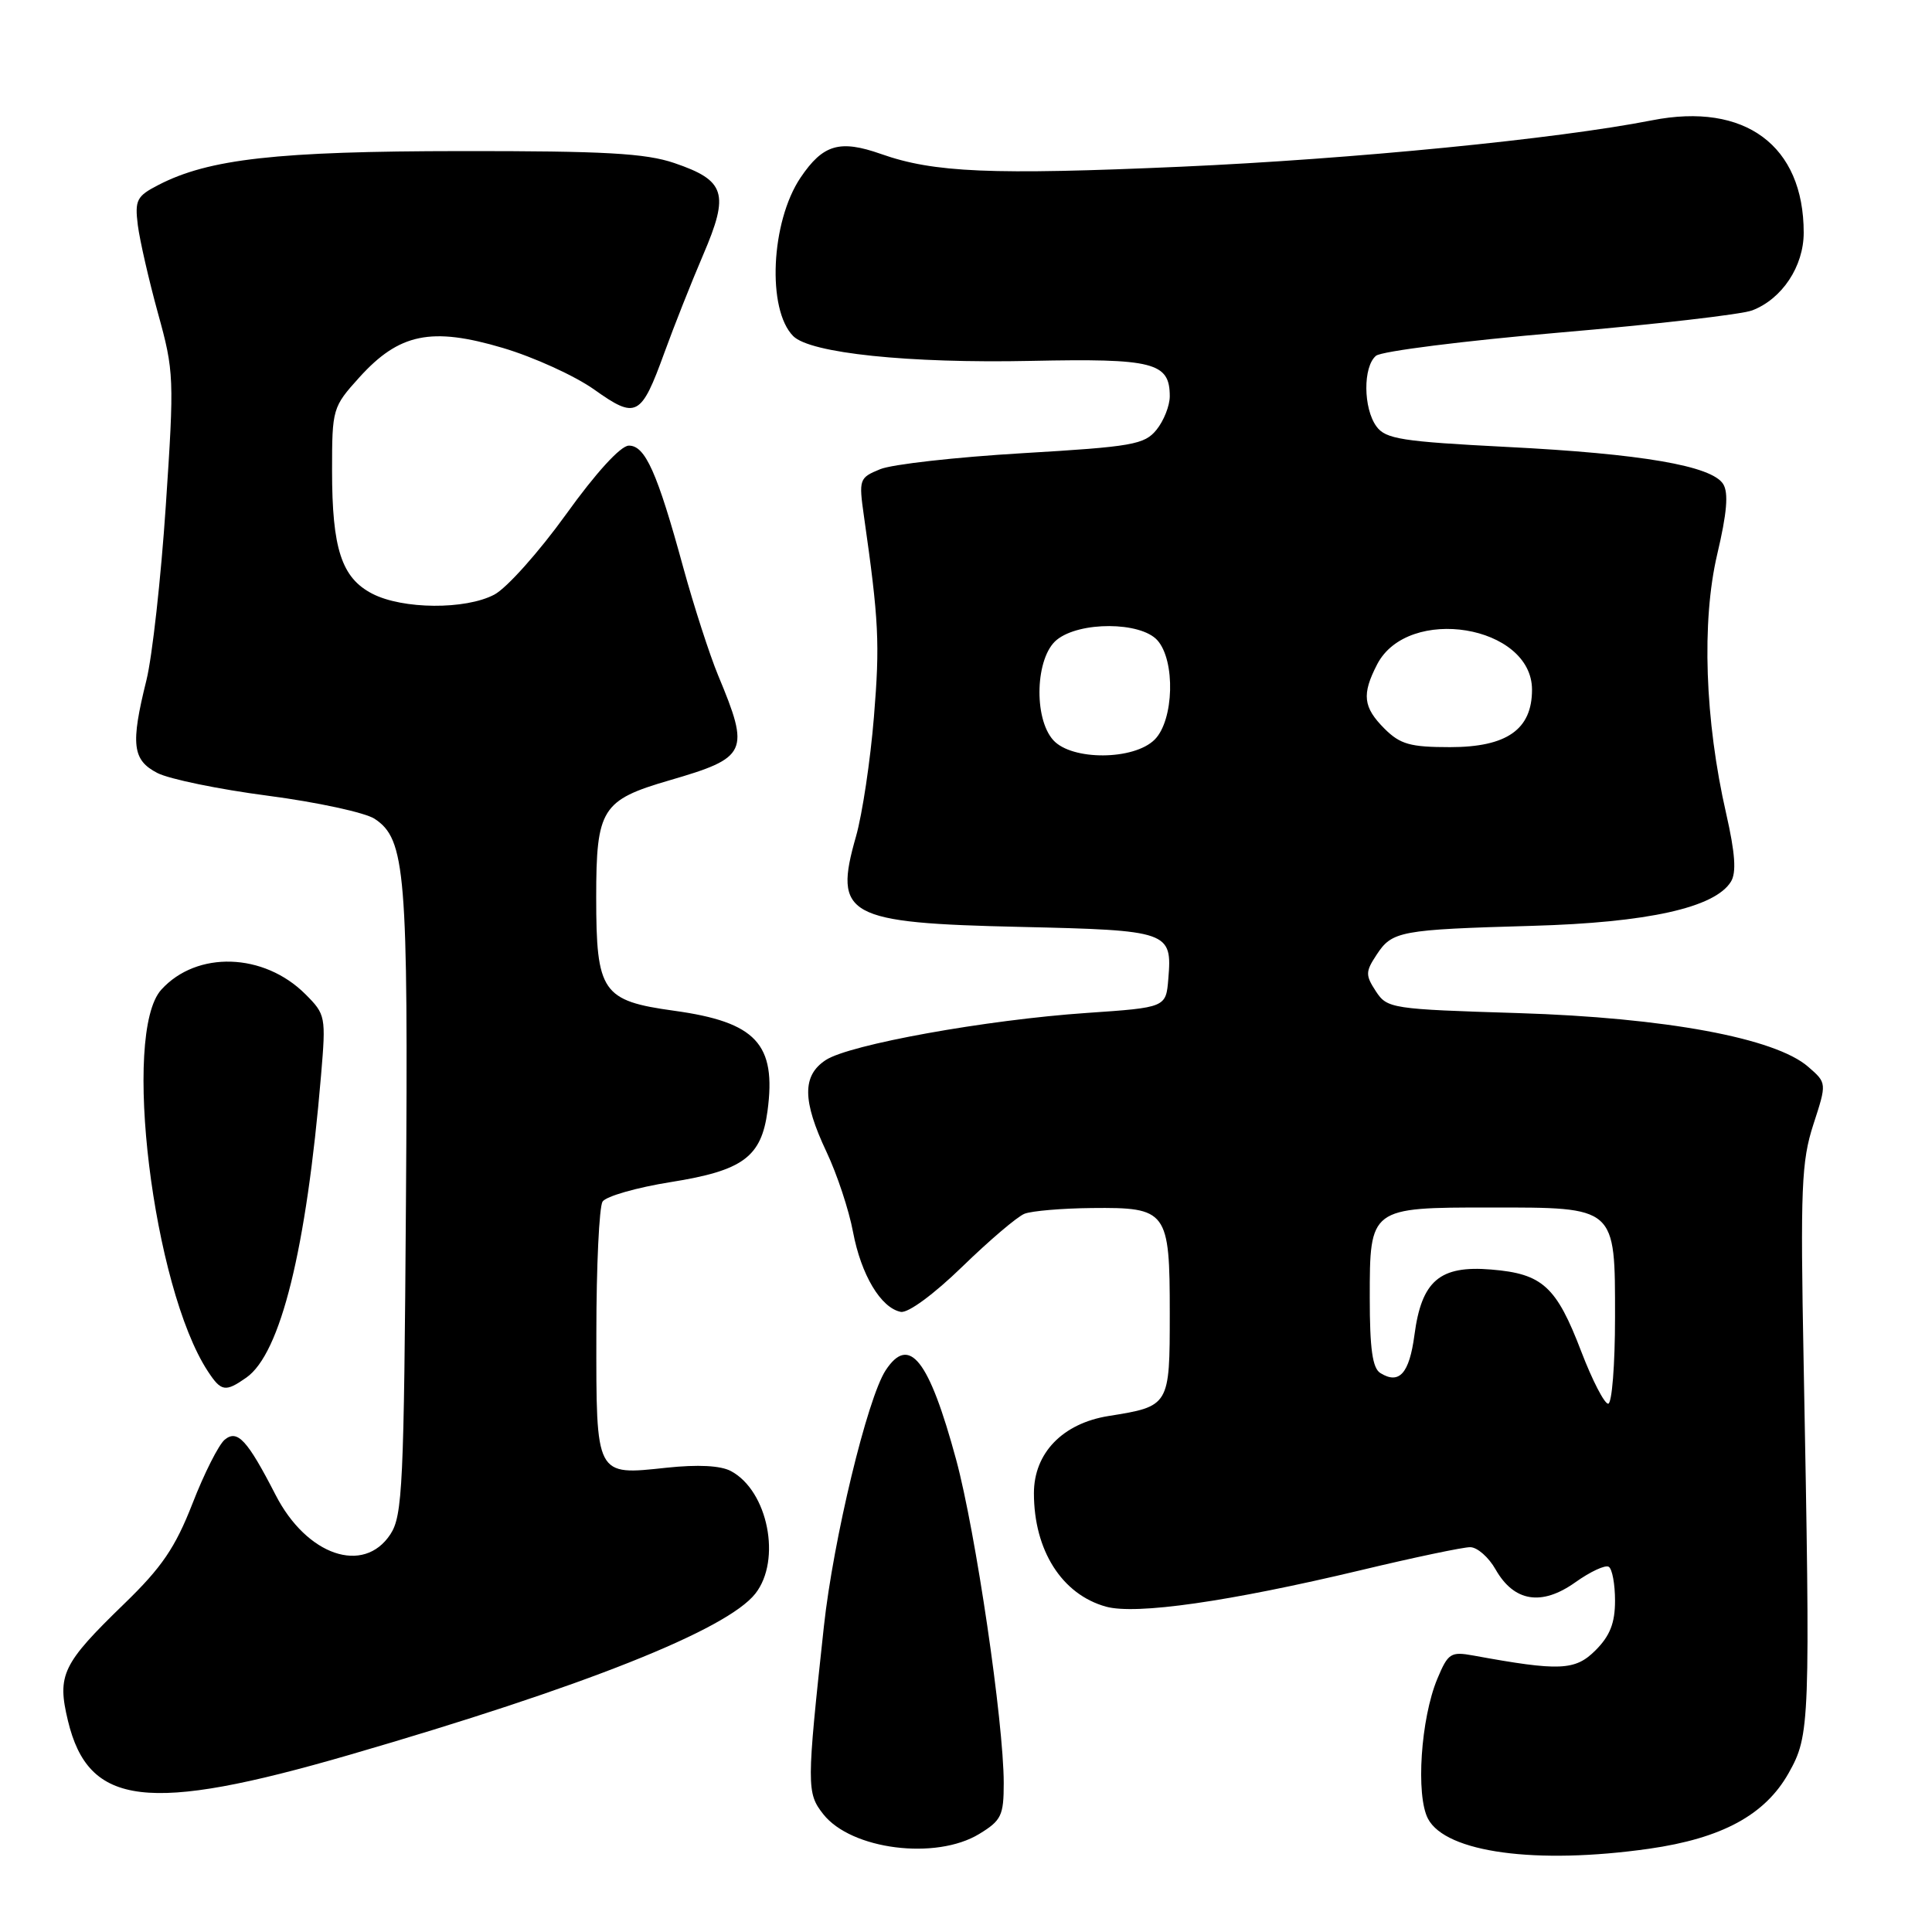 <?xml version="1.0" encoding="UTF-8" standalone="no"?>
<!DOCTYPE svg PUBLIC "-//W3C//DTD SVG 1.1//EN" "http://www.w3.org/Graphics/SVG/1.1/DTD/svg11.dtd" >
<svg xmlns="http://www.w3.org/2000/svg" xmlns:xlink="http://www.w3.org/1999/xlink" version="1.1" viewBox="0 0 256 256">
 <g >
 <path fill="currentColor"
d=" M 218.50 244.97 C 228.16 243.59 233.88 240.49 237.00 234.95 C 239.84 229.89 239.89 228.59 238.99 180.50 C 238.55 157.42 238.70 153.88 240.28 149.00 C 242.07 143.50 242.07 143.50 239.59 141.35 C 235.21 137.54 220.67 134.85 201.18 134.24 C 184.37 133.72 183.81 133.64 182.31 131.35 C 180.92 129.22 180.92 128.76 182.40 126.52 C 184.46 123.37 185.47 123.18 203.00 122.68 C 218.33 122.25 227.24 120.27 229.36 116.82 C 230.10 115.62 229.92 113.05 228.73 107.82 C 225.90 95.46 225.45 82.34 227.54 73.45 C 228.83 67.99 229.06 65.31 228.33 64.14 C 226.81 61.72 217.51 60.12 199.64 59.22 C 185.77 58.51 183.60 58.17 182.39 56.51 C 180.63 54.11 180.59 48.58 182.33 47.14 C 183.05 46.54 193.99 45.16 206.62 44.07 C 219.26 42.99 230.75 41.67 232.17 41.13 C 236.13 39.62 239.00 35.30 239.00 30.83 C 239.00 19.28 231.22 13.52 218.91 15.94 C 206.36 18.41 179.24 21.08 156.50 22.09 C 131.36 23.20 123.73 22.88 116.73 20.40 C 111.27 18.48 109.05 19.13 106.08 23.53 C 102.14 29.38 101.60 41.02 105.11 44.54 C 107.37 46.80 120.39 48.16 136.60 47.82 C 152.86 47.48 155.00 48.02 155.00 52.51 C 155.00 53.76 154.21 55.75 153.25 56.94 C 151.65 58.91 150.08 59.19 135.50 60.05 C 126.70 60.57 118.21 61.52 116.63 62.17 C 113.85 63.31 113.78 63.49 114.48 68.42 C 116.45 82.21 116.60 85.24 115.80 94.99 C 115.33 100.77 114.26 107.89 113.43 110.81 C 110.41 121.36 112.11 122.30 135.22 122.82 C 154.91 123.27 155.33 123.41 154.81 129.68 C 154.50 133.50 154.50 133.50 144.00 134.22 C 130.68 135.13 112.56 138.40 109.42 140.46 C 106.28 142.52 106.31 145.84 109.52 152.64 C 110.91 155.58 112.49 160.34 113.03 163.24 C 114.10 168.92 116.72 173.31 119.36 173.83 C 120.33 174.01 123.73 171.51 127.51 167.84 C 131.08 164.37 134.79 161.21 135.75 160.83 C 136.71 160.45 140.73 160.11 144.68 160.07 C 154.67 159.97 155.00 160.41 155.00 174.04 C 155.00 186.30 154.98 186.34 146.88 187.63 C 140.80 188.61 137.00 192.54 137.00 197.86 C 137.00 205.44 140.71 211.27 146.55 212.89 C 150.53 213.99 162.82 212.23 180.31 208.06 C 187.36 206.37 193.89 205.00 194.81 205.01 C 195.74 205.01 197.26 206.34 198.18 207.97 C 200.62 212.25 204.27 212.84 208.73 209.67 C 210.72 208.25 212.72 207.32 213.17 207.61 C 213.63 207.89 214.00 209.91 214.00 212.10 C 214.00 215.06 213.33 216.76 211.41 218.68 C 208.72 221.37 206.67 221.46 195.25 219.37 C 192.23 218.82 191.88 219.04 190.45 222.46 C 188.26 227.72 187.58 237.90 189.22 241.00 C 191.59 245.47 203.55 247.09 218.50 244.97 Z  M 129.75 243.01 C 132.69 241.22 133.00 240.57 133.00 236.26 C 132.99 228.17 129.28 202.98 126.70 193.43 C 123.09 180.12 120.48 176.81 117.35 181.58 C 114.93 185.28 110.42 203.98 109.17 215.50 C 106.88 236.65 106.87 237.57 109.09 240.39 C 112.79 245.09 124.01 246.51 129.75 243.01 Z  M 46.33 232.52 C 77.29 223.53 96.30 215.98 100.09 211.16 C 103.58 206.72 101.76 197.55 96.86 194.93 C 95.49 194.19 92.48 194.04 88.33 194.48 C 78.87 195.49 79.00 195.75 79.02 176.63 C 79.02 167.76 79.40 159.92 79.84 159.22 C 80.29 158.52 84.36 157.35 88.89 156.63 C 98.44 155.11 100.88 153.32 101.70 147.21 C 102.89 138.33 100.19 135.43 89.33 133.93 C 79.78 132.61 79.00 131.47 79.00 118.89 C 79.00 107.18 79.73 106.01 88.70 103.40 C 99.07 100.38 99.40 99.68 95.16 89.50 C 94.02 86.75 91.95 80.34 90.55 75.25 C 87.09 62.58 85.48 58.99 83.30 59.05 C 82.21 59.09 78.94 62.67 75.00 68.16 C 71.42 73.13 67.15 77.92 65.50 78.79 C 61.67 80.81 53.36 80.75 49.33 78.67 C 45.26 76.57 44.00 72.70 44.00 62.35 C 44.00 54.17 44.07 53.93 47.61 50.01 C 52.89 44.17 57.15 43.29 66.62 46.10 C 70.74 47.32 76.19 49.81 78.74 51.62 C 84.31 55.58 84.94 55.25 88.04 46.72 C 89.28 43.30 91.59 37.46 93.18 33.75 C 96.67 25.62 96.13 23.91 89.34 21.60 C 85.55 20.31 80.09 20.00 61.07 20.02 C 36.74 20.04 27.67 21.05 20.99 24.51 C 18.11 25.99 17.85 26.51 18.26 29.83 C 18.52 31.85 19.72 37.10 20.93 41.50 C 23.07 49.22 23.10 50.11 21.97 67.00 C 21.33 76.62 20.17 87.04 19.40 90.14 C 17.29 98.63 17.54 100.71 20.84 102.42 C 22.40 103.23 29.00 104.59 35.51 105.44 C 42.01 106.29 48.37 107.67 49.63 108.49 C 53.74 111.19 54.10 115.55 53.79 159.31 C 53.53 196.85 53.34 200.84 51.73 203.30 C 48.18 208.70 40.64 206.12 36.52 198.09 C 32.76 190.78 31.46 189.37 29.77 190.77 C 28.98 191.43 27.05 195.24 25.50 199.24 C 23.22 205.07 21.44 207.69 16.47 212.50 C 8.24 220.48 7.54 221.92 9.00 228.00 C 11.73 239.36 19.52 240.31 46.33 232.52 Z  M 32.64 182.54 C 37.18 179.36 40.60 165.53 42.54 142.49 C 43.20 134.69 43.15 134.42 40.47 131.74 C 34.96 126.23 26.07 125.95 21.37 131.14 C 16.14 136.91 20.25 170.58 27.54 181.70 C 29.31 184.40 29.86 184.49 32.64 182.54 Z  M 209.54 179.12 C 206.23 170.45 204.40 168.78 197.60 168.22 C 190.77 167.65 188.37 169.70 187.42 176.90 C 186.74 181.99 185.41 183.49 182.91 181.94 C 181.86 181.30 181.50 178.72 181.50 171.96 C 181.50 160.01 181.51 160.00 197.47 160.00 C 214.22 160.00 214.00 159.81 214.00 174.56 C 214.00 180.85 213.59 186.00 213.09 186.00 C 212.59 186.00 210.99 182.90 209.54 179.12 Z  M 139.57 98.08 C 136.92 95.15 137.20 87.07 140.03 84.78 C 143.05 82.33 151.11 82.36 153.35 84.83 C 155.77 87.51 155.56 95.44 153.00 98.00 C 150.25 100.75 142.04 100.80 139.57 98.08 Z  M 183.45 96.55 C 180.62 93.71 180.42 92.02 182.48 88.03 C 186.57 80.14 203.00 82.83 203.00 91.39 C 203.00 96.66 199.66 99.00 192.14 99.00 C 186.86 99.00 185.54 98.63 183.45 96.55 Z "/>
</g>
</svg>